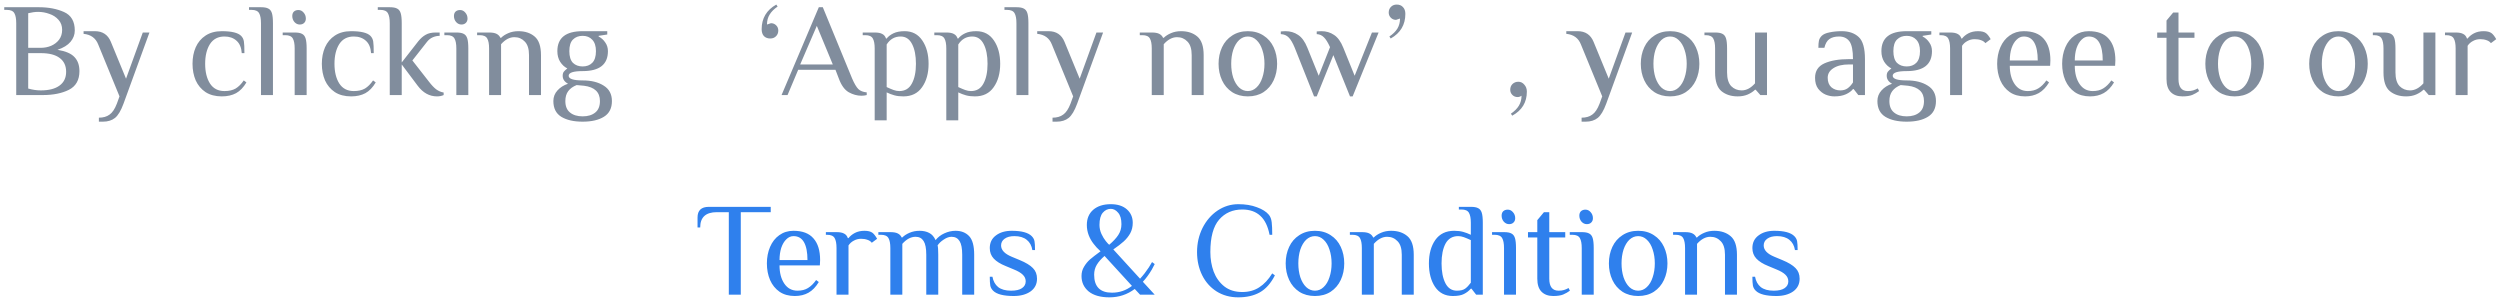 <svg width="263" height="32" viewBox="0 0 263 32" fill="none" xmlns="http://www.w3.org/2000/svg">
<path d="M1.707 2.44C1.707 1.964 1.641 1.614 1.511 1.39C1.38 1.157 1.119 1.04 0.727 1.04H0.447V0.76H4.087C5.104 0.76 5.986 0.928 6.733 1.264C7.489 1.6 7.867 2.249 7.867 3.21C7.867 3.649 7.717 4.045 7.419 4.4C7.12 4.755 6.663 5.035 6.047 5.24C6.905 5.38 7.503 5.637 7.839 6.01C8.184 6.374 8.357 6.864 8.357 7.48C8.357 8.423 7.983 9.081 7.237 9.454C6.499 9.818 5.589 10 4.507 10H1.707V2.44ZM4.297 5.03C4.679 5.03 5.039 4.96 5.375 4.82C5.72 4.671 6 4.456 6.215 4.176C6.429 3.887 6.537 3.541 6.537 3.14C6.537 2.72 6.411 2.37 6.159 2.09C5.907 1.801 5.585 1.591 5.193 1.46C4.81 1.32 4.418 1.25 4.017 1.25C3.69 1.25 3.34 1.297 2.967 1.39V5.03H4.297ZM4.297 9.51C5.146 9.51 5.799 9.342 6.257 9.006C6.723 8.67 6.957 8.185 6.957 7.55C6.957 6.915 6.728 6.43 6.271 6.094C5.823 5.758 5.165 5.59 4.297 5.59H2.967V9.314C3.415 9.445 3.858 9.51 4.297 9.51ZM10.402 12.38C10.859 12.38 11.232 12.273 11.522 12.058C11.82 11.853 12.077 11.47 12.292 10.91L12.572 10.14L10.332 4.68C10.07 4.008 9.557 3.635 8.792 3.56V3.28H9.982C10.794 3.28 11.354 3.653 11.662 4.4L13.258 8.278L15.022 3.42H15.722L12.992 10.91C12.721 11.647 12.422 12.147 12.096 12.408C11.769 12.669 11.344 12.8 10.822 12.8H10.402V12.38ZM23.333 10.14C22.661 10.14 22.092 9.991 21.625 9.692C21.168 9.384 20.822 8.973 20.589 8.46C20.365 7.937 20.253 7.354 20.253 6.71C20.253 6.066 20.365 5.487 20.589 4.974C20.822 4.451 21.168 4.041 21.625 3.742C22.092 3.434 22.661 3.28 23.333 3.28C24.36 3.28 25.036 3.443 25.363 3.77C25.522 3.929 25.62 4.125 25.657 4.358C25.694 4.582 25.713 4.993 25.713 5.59H25.433C25.396 5.011 25.214 4.577 24.887 4.288C24.56 3.989 24.136 3.84 23.613 3.84C22.941 3.84 22.432 4.106 22.087 4.638C21.751 5.17 21.583 5.861 21.583 6.71C21.583 7.559 21.751 8.25 22.087 8.782C22.432 9.314 22.941 9.58 23.613 9.58C24.089 9.58 24.481 9.491 24.789 9.314C25.097 9.127 25.382 8.843 25.643 8.46L25.923 8.67C25.615 9.193 25.251 9.571 24.831 9.804C24.411 10.028 23.912 10.14 23.333 10.14ZM27.455 2.44C27.455 1.964 27.389 1.614 27.259 1.39C27.128 1.157 26.867 1.04 26.475 1.04H26.195V0.76H27.455C27.8 0.76 28.057 0.807 28.225 0.9C28.402 0.984 28.528 1.143 28.603 1.376C28.677 1.609 28.715 1.964 28.715 2.44V10H27.455V2.44ZM31.531 2.58C31.317 2.58 31.13 2.491 30.971 2.314C30.822 2.137 30.747 1.927 30.747 1.684C30.747 1.488 30.803 1.334 30.915 1.222C31.037 1.11 31.195 1.054 31.391 1.054C31.606 1.054 31.788 1.143 31.937 1.32C32.096 1.497 32.175 1.707 32.175 1.95C32.175 2.146 32.115 2.3 31.993 2.412C31.881 2.524 31.727 2.58 31.531 2.58ZM30.999 5.1C30.999 4.624 30.934 4.274 30.803 4.05C30.673 3.817 30.411 3.7 30.019 3.7H29.739V3.42H30.999C31.345 3.42 31.601 3.467 31.769 3.56C31.947 3.644 32.073 3.803 32.147 4.036C32.222 4.269 32.259 4.624 32.259 5.1V10H30.999V5.1ZM36.937 10.14C36.265 10.14 35.695 9.991 35.229 9.692C34.771 9.384 34.426 8.973 34.193 8.46C33.969 7.937 33.857 7.354 33.857 6.71C33.857 6.066 33.969 5.487 34.193 4.974C34.426 4.451 34.771 4.041 35.229 3.742C35.695 3.434 36.265 3.28 36.937 3.28C37.963 3.28 38.64 3.443 38.967 3.77C39.125 3.929 39.223 4.125 39.261 4.358C39.298 4.582 39.317 4.993 39.317 5.59H39.037C38.999 5.011 38.817 4.577 38.491 4.288C38.164 3.989 37.739 3.84 37.217 3.84C36.545 3.84 36.036 4.106 35.691 4.638C35.355 5.17 35.187 5.861 35.187 6.71C35.187 7.559 35.355 8.25 35.691 8.782C36.036 9.314 36.545 9.58 37.217 9.58C37.693 9.58 38.085 9.491 38.393 9.314C38.701 9.127 38.985 8.843 39.247 8.46L39.527 8.67C39.219 9.193 38.855 9.571 38.435 9.804C38.015 10.028 37.515 10.14 36.937 10.14ZM45.972 10.14C45.179 10.14 44.502 9.767 43.942 9.02L42.262 6.78V10H41.002V2.44C41.002 1.964 40.937 1.614 40.806 1.39C40.675 1.157 40.414 1.04 40.022 1.04H39.742V0.76H41.002C41.347 0.76 41.604 0.807 41.772 0.9C41.95 0.984 42.075 1.143 42.15 1.376C42.225 1.609 42.262 1.964 42.262 2.44V6.57L44.012 4.33C44.255 4.031 44.511 3.807 44.782 3.658C45.053 3.499 45.403 3.42 45.832 3.42H46.252V3.77C46 3.77 45.758 3.821 45.524 3.924C45.291 4.027 45.09 4.185 44.922 4.4L43.382 6.36L45.132 8.6C45.403 8.955 45.655 9.221 45.888 9.398C46.131 9.575 46.392 9.687 46.672 9.734V10C46.467 10.093 46.233 10.14 45.972 10.14ZM48.539 2.58C48.324 2.58 48.138 2.491 47.979 2.314C47.83 2.137 47.755 1.927 47.755 1.684C47.755 1.488 47.811 1.334 47.923 1.222C48.044 1.11 48.203 1.054 48.399 1.054C48.614 1.054 48.796 1.143 48.945 1.32C49.104 1.497 49.183 1.707 49.183 1.95C49.183 2.146 49.122 2.3 49.001 2.412C48.889 2.524 48.735 2.58 48.539 2.58ZM48.007 5.1C48.007 4.624 47.942 4.274 47.811 4.05C47.68 3.817 47.419 3.7 47.027 3.7H46.747V3.42H48.007C48.352 3.42 48.609 3.467 48.777 3.56C48.954 3.644 49.08 3.803 49.155 4.036C49.23 4.269 49.267 4.624 49.267 5.1V10H48.007V5.1ZM51.452 5.1C51.452 4.624 51.387 4.274 51.256 4.05C51.126 3.817 50.864 3.7 50.472 3.7H50.192V3.42H51.452C51.798 3.42 52.059 3.467 52.236 3.56C52.423 3.653 52.558 3.793 52.642 3.98H52.712C52.908 3.784 53.16 3.621 53.468 3.49C53.786 3.35 54.14 3.28 54.532 3.28C55.232 3.28 55.802 3.467 56.24 3.84C56.688 4.213 56.912 4.867 56.912 5.8V10H55.652V5.8C55.652 5.147 55.503 4.671 55.204 4.372C54.915 4.064 54.551 3.91 54.112 3.91C53.618 3.91 53.151 4.157 52.712 4.652V10H51.452V5.1ZM61.294 12.8C60.351 12.8 59.6 12.627 59.04 12.282C58.489 11.937 58.214 11.386 58.214 10.63C58.214 10.201 58.358 9.827 58.648 9.51C58.937 9.193 59.306 8.959 59.754 8.81C59.38 8.605 59.194 8.325 59.194 7.97C59.194 7.783 59.236 7.639 59.32 7.536C59.404 7.433 59.525 7.321 59.684 7.2C59.385 7.051 59.133 6.817 58.928 6.5C58.732 6.183 58.634 5.809 58.634 5.38C58.634 3.98 59.52 3.28 61.294 3.28H63.884V3.63L62.974 3.77V3.84C63.263 3.989 63.496 4.199 63.674 4.47C63.86 4.731 63.954 5.035 63.954 5.38C63.954 6.78 63.067 7.48 61.294 7.48C60.314 7.48 59.824 7.643 59.824 7.97C59.824 8.297 60.314 8.46 61.294 8.46C62.199 8.46 62.936 8.642 63.506 9.006C64.084 9.361 64.374 9.902 64.374 10.63C64.374 11.386 64.094 11.937 63.534 12.282C62.983 12.627 62.236 12.8 61.294 12.8ZM61.294 6.99C61.714 6.99 62.05 6.864 62.302 6.612C62.563 6.351 62.694 5.94 62.694 5.38C62.694 4.848 62.563 4.447 62.302 4.176C62.05 3.905 61.714 3.77 61.294 3.77C60.874 3.77 60.533 3.901 60.272 4.162C60.02 4.414 59.894 4.82 59.894 5.38C59.894 5.94 60.02 6.351 60.272 6.612C60.533 6.864 60.874 6.99 61.294 6.99ZM61.294 12.24C61.854 12.24 62.297 12.105 62.624 11.834C62.95 11.573 63.114 11.171 63.114 10.63C63.114 9.697 62.554 9.16 61.434 9.02L60.664 8.95C60.281 9.099 59.987 9.309 59.782 9.58C59.576 9.851 59.474 10.201 59.474 10.63C59.474 11.171 59.637 11.573 59.964 11.834C60.29 12.105 60.734 12.24 61.294 12.24ZM81.036 4.05C80.756 4.05 80.532 3.966 80.364 3.798C80.206 3.621 80.126 3.378 80.126 3.07C80.126 1.922 80.64 1.059 81.666 0.48L81.806 0.69C81.433 0.942 81.153 1.222 80.966 1.53C80.78 1.829 80.686 2.179 80.686 2.58L81.106 2.44C81.321 2.44 81.503 2.515 81.652 2.664C81.802 2.813 81.876 2.995 81.876 3.21C81.876 3.453 81.797 3.653 81.638 3.812C81.48 3.971 81.279 4.05 81.036 4.05ZM90.62 10.07C90.172 10.07 89.729 9.949 89.29 9.706C88.851 9.454 88.501 8.969 88.24 8.25L87.89 7.34H83.97L82.85 10H82.22L86.14 0.76H86.56L89.64 8.25C89.873 8.791 90.093 9.165 90.298 9.37C90.503 9.566 90.797 9.683 91.18 9.72V10C91.012 10.047 90.825 10.07 90.62 10.07ZM87.61 6.78L85.93 2.72L84.18 6.78H87.61ZM92.017 5.1C92.017 4.624 91.951 4.274 91.821 4.05C91.69 3.817 91.429 3.7 91.037 3.7H90.757V3.42H92.017C92.371 3.42 92.638 3.471 92.815 3.574C93.001 3.667 93.132 3.826 93.207 4.05H93.277C93.445 3.835 93.683 3.653 93.991 3.504C94.299 3.355 94.691 3.28 95.167 3.28C95.969 3.28 96.59 3.607 97.029 4.26C97.468 4.904 97.687 5.721 97.687 6.71C97.687 7.709 97.458 8.53 97.001 9.174C96.553 9.818 95.895 10.14 95.027 10.14C94.672 10.14 94.359 10.103 94.089 10.028C93.818 9.953 93.547 9.851 93.277 9.72V12.66H92.017V5.1ZM94.607 9.58C95.204 9.58 95.643 9.319 95.923 8.796C96.212 8.273 96.357 7.578 96.357 6.71C96.357 5.851 96.222 5.161 95.951 4.638C95.68 4.106 95.279 3.84 94.747 3.84C94.121 3.84 93.632 4.12 93.277 4.68V9.16C93.557 9.291 93.799 9.393 94.005 9.468C94.21 9.543 94.411 9.58 94.607 9.58ZM99.55 5.1C99.55 4.624 99.485 4.274 99.354 4.05C99.223 3.817 98.962 3.7 98.57 3.7H98.29V3.42H99.55C99.905 3.42 100.171 3.471 100.348 3.574C100.535 3.667 100.665 3.826 100.74 4.05H100.81C100.978 3.835 101.216 3.653 101.524 3.504C101.832 3.355 102.224 3.28 102.7 3.28C103.503 3.28 104.123 3.607 104.562 4.26C105.001 4.904 105.22 5.721 105.22 6.71C105.22 7.709 104.991 8.53 104.534 9.174C104.086 9.818 103.428 10.14 102.56 10.14C102.205 10.14 101.893 10.103 101.622 10.028C101.351 9.953 101.081 9.851 100.81 9.72V12.66H99.55V5.1ZM102.14 9.58C102.737 9.58 103.176 9.319 103.456 8.796C103.745 8.273 103.89 7.578 103.89 6.71C103.89 5.851 103.755 5.161 103.484 4.638C103.213 4.106 102.812 3.84 102.28 3.84C101.655 3.84 101.165 4.12 100.81 4.68V9.16C101.09 9.291 101.333 9.393 101.538 9.468C101.743 9.543 101.944 9.58 102.14 9.58ZM106.929 2.44C106.929 1.964 106.864 1.614 106.733 1.39C106.603 1.157 106.341 1.04 105.949 1.04H105.669V0.76H106.929C107.275 0.76 107.531 0.807 107.699 0.9C107.877 0.984 108.003 1.143 108.077 1.376C108.152 1.609 108.189 1.964 108.189 2.44V10H106.929V2.44ZM110.726 12.38C111.183 12.38 111.557 12.273 111.846 12.058C112.145 11.853 112.401 11.47 112.616 10.91L112.896 10.14L110.656 4.68C110.395 4.008 109.881 3.635 109.116 3.56V3.28H110.306C111.118 3.28 111.678 3.653 111.986 4.4L113.582 8.278L115.346 3.42H116.046L113.316 10.91C113.045 11.647 112.747 12.147 112.42 12.408C112.093 12.669 111.669 12.8 111.146 12.8H110.726V12.38ZM121.165 5.1C121.165 4.624 121.1 4.274 120.969 4.05C120.839 3.817 120.577 3.7 120.185 3.7H119.905V3.42H121.165C121.511 3.42 121.772 3.467 121.949 3.56C122.136 3.653 122.271 3.793 122.355 3.98H122.425C122.621 3.784 122.873 3.621 123.181 3.49C123.499 3.35 123.853 3.28 124.245 3.28C124.945 3.28 125.515 3.467 125.953 3.84C126.401 4.213 126.625 4.867 126.625 5.8V10H125.365V5.8C125.365 5.147 125.216 4.671 124.917 4.372C124.628 4.064 124.264 3.91 123.825 3.91C123.331 3.91 122.864 4.157 122.425 4.652V10H121.165V5.1ZM131.273 10.14C130.638 10.14 130.087 9.991 129.62 9.692C129.154 9.384 128.799 8.969 128.557 8.446C128.314 7.923 128.193 7.345 128.193 6.71C128.193 6.075 128.314 5.497 128.557 4.974C128.799 4.451 129.154 4.041 129.62 3.742C130.087 3.434 130.638 3.28 131.273 3.28C131.907 3.28 132.458 3.434 132.925 3.742C133.391 4.041 133.746 4.451 133.989 4.974C134.231 5.497 134.353 6.075 134.353 6.71C134.353 7.345 134.231 7.923 133.989 8.446C133.746 8.969 133.391 9.384 132.925 9.692C132.458 9.991 131.907 10.14 131.273 10.14ZM131.273 9.58C131.618 9.58 131.921 9.454 132.183 9.202C132.453 8.95 132.659 8.605 132.799 8.166C132.948 7.727 133.023 7.242 133.023 6.71C133.023 6.178 132.948 5.693 132.799 5.254C132.659 4.815 132.453 4.47 132.183 4.218C131.921 3.966 131.618 3.84 131.273 3.84C130.927 3.84 130.619 3.966 130.349 4.218C130.087 4.47 129.882 4.815 129.733 5.254C129.593 5.693 129.523 6.178 129.523 6.71C129.523 7.242 129.593 7.727 129.733 8.166C129.882 8.605 130.087 8.95 130.349 9.202C130.619 9.454 130.927 9.58 131.273 9.58ZM136.209 5.03C135.994 4.507 135.779 4.143 135.565 3.938C135.359 3.723 135.084 3.607 134.739 3.588V3.308C134.785 3.308 134.855 3.303 134.949 3.294C135.042 3.285 135.135 3.28 135.229 3.28C135.733 3.28 136.176 3.411 136.559 3.672C136.951 3.924 137.277 4.377 137.539 5.03L138.729 7.97L139.919 4.96C139.695 4.465 139.48 4.12 139.275 3.924C139.079 3.719 138.827 3.607 138.519 3.588V3.308C138.565 3.308 138.635 3.303 138.729 3.294C138.822 3.285 138.915 3.28 139.009 3.28C139.513 3.28 139.956 3.411 140.339 3.672C140.731 3.924 141.057 4.377 141.319 5.03L142.509 7.97L144.329 3.42H145.029L142.299 10.14H142.019L140.269 5.8L138.519 10.14H138.239L136.209 5.03ZM146.163 3.84C146.536 3.588 146.816 3.313 147.003 3.014C147.19 2.706 147.283 2.351 147.283 1.95L146.863 2.09C146.648 2.09 146.466 2.015 146.317 1.866C146.168 1.717 146.093 1.535 146.093 1.32C146.093 1.077 146.172 0.877 146.331 0.718C146.49 0.559 146.69 0.48 146.933 0.48C147.213 0.48 147.432 0.569 147.591 0.746C147.759 0.914 147.843 1.152 147.843 1.46C147.843 2.608 147.33 3.471 146.303 4.05L146.163 3.84ZM158.946 11.96C159.319 11.708 159.599 11.428 159.786 11.12C159.972 10.812 160.066 10.462 160.066 10.07C159.935 10.163 159.795 10.21 159.646 10.21C159.431 10.21 159.249 10.135 159.1 9.986C158.95 9.837 158.876 9.655 158.876 9.44C158.876 9.197 158.955 8.997 159.114 8.838C159.282 8.679 159.487 8.6 159.73 8.6C159.982 8.6 160.192 8.703 160.36 8.908C160.537 9.104 160.626 9.347 160.626 9.636C160.626 10.765 160.112 11.61 159.086 12.17L158.946 11.96ZM166.384 12.38C166.841 12.38 167.215 12.273 167.504 12.058C167.803 11.853 168.059 11.47 168.274 10.91L168.554 10.14L166.314 4.68C166.053 4.008 165.539 3.635 164.774 3.56V3.28H165.964C166.776 3.28 167.336 3.653 167.644 4.4L169.24 8.278L171.004 3.42H171.704L168.974 10.91C168.703 11.647 168.405 12.147 168.078 12.408C167.751 12.669 167.327 12.8 166.804 12.8H166.384V12.38ZM175.692 10.14C175.058 10.14 174.507 9.991 174.04 9.692C173.574 9.384 173.219 8.969 172.976 8.446C172.734 7.923 172.612 7.345 172.612 6.71C172.612 6.075 172.734 5.497 172.976 4.974C173.219 4.451 173.574 4.041 174.04 3.742C174.507 3.434 175.058 3.28 175.692 3.28C176.327 3.28 176.878 3.434 177.344 3.742C177.811 4.041 178.166 4.451 178.408 4.974C178.651 5.497 178.772 6.075 178.772 6.71C178.772 7.345 178.651 7.923 178.408 8.446C178.166 8.969 177.811 9.384 177.344 9.692C176.878 9.991 176.327 10.14 175.692 10.14ZM175.692 9.58C176.038 9.58 176.341 9.454 176.602 9.202C176.873 8.95 177.078 8.605 177.218 8.166C177.368 7.727 177.442 7.242 177.442 6.71C177.442 6.178 177.368 5.693 177.218 5.254C177.078 4.815 176.873 4.47 176.602 4.218C176.341 3.966 176.038 3.84 175.692 3.84C175.347 3.84 175.039 3.966 174.768 4.218C174.507 4.47 174.302 4.815 174.152 5.254C174.012 5.693 173.942 6.178 173.942 6.71C173.942 7.242 174.012 7.727 174.152 8.166C174.302 8.605 174.507 8.95 174.768 9.202C175.039 9.454 175.347 9.58 175.692 9.58ZM182.808 10.14C182.108 10.14 181.534 9.953 181.086 9.58C180.648 9.207 180.428 8.553 180.428 7.62V5.1C180.428 4.624 180.363 4.274 180.232 4.05C180.102 3.817 179.84 3.7 179.448 3.7H179.308V3.42H180.428C180.774 3.42 181.03 3.467 181.198 3.56C181.376 3.644 181.502 3.803 181.576 4.036C181.651 4.269 181.688 4.624 181.688 5.1V7.62C181.688 8.273 181.833 8.754 182.122 9.062C182.421 9.361 182.79 9.51 183.228 9.51C183.723 9.51 184.19 9.263 184.628 8.768V3.42H185.888V10H185.188L184.698 9.44H184.628C184.432 9.636 184.176 9.804 183.858 9.944C183.55 10.075 183.2 10.14 182.808 10.14ZM192.974 10.14C192.676 10.14 192.372 10.079 192.064 9.958C191.756 9.827 191.49 9.617 191.266 9.328C191.052 9.039 190.944 8.656 190.944 8.18C190.944 7.471 191.271 6.967 191.924 6.668C192.587 6.369 193.45 6.22 194.514 6.22H194.934C194.934 5.305 194.808 4.68 194.556 4.344C194.304 4.008 193.94 3.84 193.464 3.84C193.044 3.84 192.708 3.929 192.456 4.106C192.204 4.283 192.027 4.591 191.924 5.03H191.294C191.294 4.713 191.313 4.465 191.35 4.288C191.388 4.101 191.486 3.929 191.644 3.77C191.812 3.602 192.088 3.481 192.47 3.406C192.862 3.322 193.287 3.28 193.744 3.28C194.5 3.28 195.098 3.485 195.536 3.896C195.975 4.297 196.194 5.072 196.194 6.22V10H195.494L195.004 9.37H194.934C194.766 9.585 194.519 9.767 194.192 9.916C193.866 10.065 193.46 10.14 192.974 10.14ZM193.604 9.51C193.912 9.51 194.169 9.435 194.374 9.286C194.58 9.137 194.766 8.931 194.934 8.67V6.78H194.514C193.824 6.78 193.278 6.911 192.876 7.172C192.475 7.424 192.274 7.76 192.274 8.18C192.274 8.609 192.4 8.941 192.652 9.174C192.914 9.398 193.231 9.51 193.604 9.51ZM200.583 12.8C199.64 12.8 198.889 12.627 198.329 12.282C197.778 11.937 197.503 11.386 197.503 10.63C197.503 10.201 197.647 9.827 197.937 9.51C198.226 9.193 198.595 8.959 199.043 8.81C198.669 8.605 198.483 8.325 198.483 7.97C198.483 7.783 198.525 7.639 198.609 7.536C198.693 7.433 198.814 7.321 198.973 7.2C198.674 7.051 198.422 6.817 198.217 6.5C198.021 6.183 197.923 5.809 197.923 5.38C197.923 3.98 198.809 3.28 200.583 3.28H203.173V3.63L202.263 3.77V3.84C202.552 3.989 202.785 4.199 202.963 4.47C203.149 4.731 203.243 5.035 203.243 5.38C203.243 6.78 202.356 7.48 200.583 7.48C199.603 7.48 199.113 7.643 199.113 7.97C199.113 8.297 199.603 8.46 200.583 8.46C201.488 8.46 202.225 8.642 202.795 9.006C203.373 9.361 203.663 9.902 203.663 10.63C203.663 11.386 203.383 11.937 202.823 12.282C202.272 12.627 201.525 12.8 200.583 12.8ZM200.583 6.99C201.003 6.99 201.339 6.864 201.591 6.612C201.852 6.351 201.983 5.94 201.983 5.38C201.983 4.848 201.852 4.447 201.591 4.176C201.339 3.905 201.003 3.77 200.583 3.77C200.163 3.77 199.822 3.901 199.561 4.162C199.309 4.414 199.183 4.82 199.183 5.38C199.183 5.94 199.309 6.351 199.561 6.612C199.822 6.864 200.163 6.99 200.583 6.99ZM200.583 12.24C201.143 12.24 201.586 12.105 201.913 11.834C202.239 11.573 202.403 11.171 202.403 10.63C202.403 9.697 201.843 9.16 200.723 9.02L199.953 8.95C199.57 9.099 199.276 9.309 199.071 9.58C198.865 9.851 198.763 10.201 198.763 10.63C198.763 11.171 198.926 11.573 199.253 11.834C199.579 12.105 200.023 12.24 200.583 12.24ZM205.149 5.1C205.149 4.624 205.084 4.274 204.953 4.05C204.823 3.817 204.561 3.7 204.169 3.7H204.029V3.42H205.149C205.504 3.42 205.77 3.471 205.947 3.574C206.134 3.667 206.265 3.826 206.339 4.05H206.409C206.577 3.835 206.801 3.653 207.081 3.504C207.371 3.355 207.707 3.28 208.089 3.28C208.463 3.28 208.743 3.35 208.929 3.49C209.088 3.611 209.251 3.821 209.419 4.12L208.859 4.54C208.757 4.4 208.607 4.297 208.411 4.232C208.215 4.157 207.991 4.12 207.739 4.12C207.459 4.12 207.203 4.185 206.969 4.316C206.736 4.437 206.549 4.605 206.409 4.82V10H205.149V5.1ZM213.041 10.14C212.406 10.14 211.869 9.991 211.431 9.692C210.992 9.384 210.661 8.973 210.437 8.46C210.213 7.937 210.101 7.354 210.101 6.71C210.101 6.075 210.213 5.497 210.437 4.974C210.661 4.451 210.983 4.041 211.403 3.742C211.832 3.434 212.331 3.28 212.901 3.28C213.843 3.28 214.543 3.546 215.001 4.078C215.467 4.601 215.701 5.361 215.701 6.36L215.673 6.92H211.431C211.431 7.704 211.599 8.343 211.935 8.838C212.271 9.333 212.733 9.58 213.321 9.58C213.759 9.58 214.128 9.487 214.427 9.3C214.735 9.113 215.019 8.833 215.281 8.46L215.561 8.67C215.253 9.183 214.893 9.557 214.483 9.79C214.072 10.023 213.591 10.14 213.041 10.14ZM214.371 6.36C214.371 5.539 214.249 4.913 214.007 4.484C213.764 4.055 213.395 3.84 212.901 3.84C212.621 3.84 212.369 3.952 212.145 4.176C211.921 4.391 211.743 4.689 211.613 5.072C211.491 5.455 211.431 5.884 211.431 6.36H214.371ZM219.877 10.14C219.242 10.14 218.705 9.991 218.267 9.692C217.828 9.384 217.497 8.973 217.273 8.46C217.049 7.937 216.937 7.354 216.937 6.71C216.937 6.075 217.049 5.497 217.273 4.974C217.497 4.451 217.819 4.041 218.239 3.742C218.668 3.434 219.167 3.28 219.737 3.28C220.679 3.28 221.379 3.546 221.837 4.078C222.303 4.601 222.537 5.361 222.537 6.36L222.509 6.92H218.267C218.267 7.704 218.435 8.343 218.771 8.838C219.107 9.333 219.569 9.58 220.157 9.58C220.595 9.58 220.964 9.487 221.263 9.3C221.571 9.113 221.855 8.833 222.117 8.46L222.397 8.67C222.089 9.183 221.729 9.557 221.319 9.79C220.908 10.023 220.427 10.14 219.877 10.14ZM221.207 6.36C221.207 5.539 221.085 4.913 220.843 4.484C220.6 4.055 220.231 3.84 219.737 3.84C219.457 3.84 219.205 3.952 218.981 4.176C218.757 4.391 218.579 4.689 218.449 5.072C218.327 5.455 218.267 5.884 218.267 6.36H221.207ZM229.597 10.14C229.074 10.14 228.663 9.991 228.365 9.692C228.066 9.393 227.917 8.936 227.917 8.32V3.98H226.937V3.42H227.917V2.16L228.617 1.32H229.177V3.42H230.857V3.98H229.177V8.32C229.177 9.16 229.503 9.58 230.157 9.58C230.381 9.58 230.567 9.557 230.717 9.51C230.875 9.463 231.039 9.393 231.207 9.3L231.347 9.58C231.132 9.739 230.894 9.874 230.633 9.986C230.371 10.089 230.026 10.14 229.597 10.14ZM235.083 10.14C234.448 10.14 233.898 9.991 233.431 9.692C232.964 9.384 232.61 8.969 232.367 8.446C232.124 7.923 232.003 7.345 232.003 6.71C232.003 6.075 232.124 5.497 232.367 4.974C232.61 4.451 232.964 4.041 233.431 3.742C233.898 3.434 234.448 3.28 235.083 3.28C235.718 3.28 236.268 3.434 236.735 3.742C237.202 4.041 237.556 4.451 237.799 4.974C238.042 5.497 238.163 6.075 238.163 6.71C238.163 7.345 238.042 7.923 237.799 8.446C237.556 8.969 237.202 9.384 236.735 9.692C236.268 9.991 235.718 10.14 235.083 10.14ZM235.083 9.58C235.428 9.58 235.732 9.454 235.993 9.202C236.264 8.95 236.469 8.605 236.609 8.166C236.758 7.727 236.833 7.242 236.833 6.71C236.833 6.178 236.758 5.693 236.609 5.254C236.469 4.815 236.264 4.47 235.993 4.218C235.732 3.966 235.428 3.84 235.083 3.84C234.738 3.84 234.43 3.966 234.159 4.218C233.898 4.47 233.692 4.815 233.543 5.254C233.403 5.693 233.333 6.178 233.333 6.71C233.333 7.242 233.403 7.727 233.543 8.166C233.692 8.605 233.898 8.95 234.159 9.202C234.43 9.454 234.738 9.58 235.083 9.58ZM246.007 10.14C245.372 10.14 244.822 9.991 244.355 9.692C243.888 9.384 243.534 8.969 243.291 8.446C243.048 7.923 242.927 7.345 242.927 6.71C242.927 6.075 243.048 5.497 243.291 4.974C243.534 4.451 243.888 4.041 244.355 3.742C244.822 3.434 245.372 3.28 246.007 3.28C246.642 3.28 247.192 3.434 247.659 3.742C248.126 4.041 248.48 4.451 248.723 4.974C248.966 5.497 249.087 6.075 249.087 6.71C249.087 7.345 248.966 7.923 248.723 8.446C248.48 8.969 248.126 9.384 247.659 9.692C247.192 9.991 246.642 10.14 246.007 10.14ZM246.007 9.58C246.352 9.58 246.656 9.454 246.917 9.202C247.188 8.95 247.393 8.605 247.533 8.166C247.682 7.727 247.757 7.242 247.757 6.71C247.757 6.178 247.682 5.693 247.533 5.254C247.393 4.815 247.188 4.47 246.917 4.218C246.656 3.966 246.352 3.84 246.007 3.84C245.662 3.84 245.354 3.966 245.083 4.218C244.822 4.47 244.616 4.815 244.467 5.254C244.327 5.693 244.257 6.178 244.257 6.71C244.257 7.242 244.327 7.727 244.467 8.166C244.616 8.605 244.822 8.95 245.083 9.202C245.354 9.454 245.662 9.58 246.007 9.58ZM253.123 10.14C252.423 10.14 251.849 9.953 251.401 9.58C250.962 9.207 250.743 8.553 250.743 7.62V5.1C250.743 4.624 250.677 4.274 250.547 4.05C250.416 3.817 250.155 3.7 249.763 3.7H249.623V3.42H250.743C251.088 3.42 251.345 3.467 251.513 3.56C251.69 3.644 251.816 3.803 251.891 4.036C251.965 4.269 252.003 4.624 252.003 5.1V7.62C252.003 8.273 252.147 8.754 252.437 9.062C252.735 9.361 253.104 9.51 253.543 9.51C254.037 9.51 254.504 9.263 254.943 8.768V3.42H256.203V10H255.503L255.013 9.44H254.943C254.747 9.636 254.49 9.804 254.173 9.944C253.865 10.075 253.515 10.14 253.123 10.14ZM258.333 5.1C258.333 4.624 258.268 4.274 258.137 4.05C258.006 3.817 257.745 3.7 257.353 3.7H257.213V3.42H258.333C258.688 3.42 258.954 3.471 259.131 3.574C259.318 3.667 259.448 3.826 259.523 4.05H259.593C259.761 3.835 259.985 3.653 260.265 3.504C260.554 3.355 260.89 3.28 261.273 3.28C261.646 3.28 261.926 3.35 262.113 3.49C262.272 3.611 262.435 3.821 262.603 4.12L262.043 4.54C261.94 4.4 261.791 4.297 261.595 4.232C261.399 4.157 261.175 4.12 260.923 4.12C260.643 4.12 260.386 4.185 260.153 4.316C259.92 4.437 259.733 4.605 259.593 4.82V10H258.333V5.1Z" fill="#818D9D"/>
<path d="M75.411 22.32C74.244 22.32 73.661 22.857 73.661 23.93H73.381V22.88C73.381 22.133 73.778 21.76 74.571 21.76H81.081V22.32H77.931V31H76.671V22.32H75.411ZM83.616 31.14C82.981 31.14 82.445 30.991 82.006 30.692C81.567 30.384 81.236 29.973 81.012 29.46C80.788 28.937 80.676 28.354 80.676 27.71C80.676 27.075 80.788 26.497 81.012 25.974C81.236 25.451 81.558 25.041 81.978 24.742C82.407 24.434 82.907 24.28 83.476 24.28C84.419 24.28 85.119 24.546 85.576 25.078C86.043 25.601 86.276 26.361 86.276 27.36L86.248 27.92H82.006C82.006 28.704 82.174 29.343 82.51 29.838C82.846 30.333 83.308 30.58 83.896 30.58C84.335 30.58 84.703 30.487 85.002 30.3C85.31 30.113 85.595 29.833 85.856 29.46L86.136 29.67C85.828 30.183 85.469 30.557 85.058 30.79C84.647 31.023 84.167 31.14 83.616 31.14ZM84.946 27.36C84.946 26.539 84.825 25.913 84.582 25.484C84.339 25.055 83.971 24.84 83.476 24.84C83.196 24.84 82.944 24.952 82.72 25.176C82.496 25.391 82.319 25.689 82.188 26.072C82.067 26.455 82.006 26.884 82.006 27.36H84.946ZM88.002 26.1C88.002 25.624 87.936 25.274 87.806 25.05C87.675 24.817 87.414 24.7 87.022 24.7H86.882V24.42H88.002C88.356 24.42 88.623 24.471 88.8 24.574C88.987 24.667 89.117 24.826 89.192 25.05H89.262C89.43 24.835 89.654 24.653 89.934 24.504C90.223 24.355 90.559 24.28 90.942 24.28C91.315 24.28 91.595 24.35 91.782 24.49C91.941 24.611 92.104 24.821 92.272 25.12L91.712 25.54C91.609 25.4 91.46 25.297 91.264 25.232C91.068 25.157 90.844 25.12 90.592 25.12C90.312 25.12 90.055 25.185 89.822 25.316C89.588 25.437 89.402 25.605 89.262 25.82V31H88.002V26.1ZM93.664 26.1C93.664 25.624 93.599 25.274 93.468 25.05C93.338 24.817 93.076 24.7 92.684 24.7H92.404V24.42H93.664C94.01 24.42 94.271 24.467 94.448 24.56C94.635 24.653 94.77 24.793 94.854 24.98H94.924C95.12 24.784 95.372 24.621 95.68 24.49C95.998 24.35 96.352 24.28 96.744 24.28C97.136 24.28 97.472 24.355 97.752 24.504C98.032 24.644 98.256 24.896 98.424 25.26C98.667 24.952 98.975 24.714 99.348 24.546C99.731 24.369 100.123 24.28 100.524 24.28C101.122 24.28 101.598 24.467 101.952 24.84C102.307 25.213 102.484 25.867 102.484 26.8V31H101.224V26.8C101.224 26.128 101.131 25.647 100.944 25.358C100.758 25.059 100.478 24.91 100.104 24.91C99.843 24.91 99.568 25.008 99.278 25.204C98.989 25.391 98.774 25.596 98.634 25.82C98.681 25.96 98.704 26.287 98.704 26.8V31H97.444V26.8C97.444 26.128 97.351 25.647 97.164 25.358C96.978 25.059 96.698 24.91 96.324 24.91C95.83 24.91 95.363 25.157 94.924 25.652V31H93.664V26.1ZM106.644 31.14C105.571 31.14 104.848 30.953 104.474 30.58C104.316 30.421 104.218 30.244 104.18 30.048C104.143 29.843 104.124 29.53 104.124 29.11H104.404C104.488 29.577 104.689 29.941 105.006 30.202C105.333 30.454 105.786 30.58 106.364 30.58C106.878 30.58 107.26 30.491 107.512 30.314C107.774 30.137 107.904 29.899 107.904 29.6C107.904 29.329 107.802 29.096 107.596 28.9C107.4 28.704 107.083 28.517 106.644 28.34L105.804 27.99C105.244 27.766 104.824 27.505 104.544 27.206C104.264 26.907 104.124 26.539 104.124 26.1C104.124 25.531 104.339 25.087 104.768 24.77C105.198 24.443 105.753 24.28 106.434 24.28C107.461 24.28 108.161 24.467 108.534 24.84C108.693 24.999 108.791 25.176 108.828 25.372C108.866 25.568 108.884 25.881 108.884 26.31H108.604C108.53 25.843 108.334 25.484 108.016 25.232C107.699 24.971 107.265 24.84 106.714 24.84C106.276 24.84 105.93 24.933 105.678 25.12C105.436 25.297 105.314 25.531 105.314 25.82C105.314 26.305 105.688 26.702 106.434 27.01L107.274 27.36C107.909 27.621 108.371 27.901 108.66 28.2C108.95 28.489 109.094 28.863 109.094 29.32C109.094 29.889 108.866 30.337 108.408 30.664C107.951 30.981 107.363 31.14 106.644 31.14ZM116.715 31.28C115.772 31.28 115.044 31.075 114.531 30.664C114.027 30.244 113.775 29.703 113.775 29.04C113.775 28.676 113.863 28.349 114.041 28.06C114.218 27.761 114.428 27.505 114.671 27.29C114.923 27.075 115.291 26.791 115.777 26.436C115.469 26.156 115.226 25.895 115.049 25.652C114.834 25.381 114.661 25.078 114.531 24.742C114.4 24.397 114.335 24.037 114.335 23.664C114.335 22.992 114.559 22.46 115.007 22.068C115.464 21.676 116.08 21.48 116.855 21.48C117.573 21.48 118.138 21.662 118.549 22.026C118.959 22.39 119.165 22.861 119.165 23.44C119.165 23.851 119.076 24.219 118.899 24.546C118.721 24.863 118.493 25.148 118.213 25.4C117.933 25.652 117.569 25.932 117.121 26.24L119.935 29.32C120.271 28.956 120.579 28.559 120.859 28.13C120.999 27.906 121.111 27.719 121.195 27.57L121.475 27.78C121.372 27.995 121.269 28.191 121.167 28.368C120.887 28.844 120.574 29.269 120.229 29.642L121.475 31H119.935L119.375 30.398C118.591 30.986 117.704 31.28 116.715 31.28ZM116.687 25.75C117.107 25.395 117.424 25.055 117.639 24.728C117.863 24.392 117.975 24.009 117.975 23.58C117.975 23.039 117.858 22.637 117.625 22.376C117.401 22.105 117.144 21.97 116.855 21.97C116.528 21.97 116.248 22.105 116.015 22.376C115.781 22.647 115.665 23.076 115.665 23.664C115.665 23.991 115.735 24.308 115.875 24.616C116.015 24.915 116.169 25.167 116.337 25.372C116.505 25.577 116.621 25.703 116.687 25.75ZM116.981 30.79C117.765 30.79 118.465 30.552 119.081 30.076L116.197 26.926C115.842 27.234 115.571 27.542 115.385 27.85C115.198 28.158 115.105 28.508 115.105 28.9C115.105 30.16 115.73 30.79 116.981 30.79ZM130.269 31.28C129.401 31.28 128.636 31.07 127.973 30.65C127.32 30.23 126.816 29.661 126.461 28.942C126.107 28.214 125.929 27.407 125.929 26.52C125.929 25.605 126.121 24.761 126.503 23.986C126.895 23.211 127.423 22.6 128.085 22.152C128.757 21.704 129.485 21.48 130.269 21.48C131.016 21.48 131.669 21.587 132.229 21.802C132.799 22.007 133.219 22.273 133.489 22.6C133.648 22.796 133.746 23.057 133.783 23.384C133.821 23.701 133.839 24.14 133.839 24.7H133.559C133.382 23.795 133.055 23.127 132.579 22.698C132.103 22.259 131.473 22.04 130.689 22.04C129.681 22.04 128.869 22.395 128.253 23.104C127.637 23.813 127.329 24.952 127.329 26.52C127.329 27.257 127.446 27.943 127.679 28.578C127.922 29.213 128.295 29.731 128.799 30.132C129.303 30.524 129.933 30.72 130.689 30.72C131.371 30.72 131.963 30.557 132.467 30.23C132.981 29.903 133.438 29.413 133.839 28.76L134.119 28.97C133.69 29.81 133.158 30.407 132.523 30.762C131.898 31.107 131.147 31.28 130.269 31.28ZM138.334 31.14C137.699 31.14 137.149 30.991 136.682 30.692C136.215 30.384 135.861 29.969 135.618 29.446C135.375 28.923 135.254 28.345 135.254 27.71C135.254 27.075 135.375 26.497 135.618 25.974C135.861 25.451 136.215 25.041 136.682 24.742C137.149 24.434 137.699 24.28 138.334 24.28C138.969 24.28 139.519 24.434 139.986 24.742C140.453 25.041 140.807 25.451 141.05 25.974C141.293 26.497 141.414 27.075 141.414 27.71C141.414 28.345 141.293 28.923 141.05 29.446C140.807 29.969 140.453 30.384 139.986 30.692C139.519 30.991 138.969 31.14 138.334 31.14ZM138.334 30.58C138.679 30.58 138.983 30.454 139.244 30.202C139.515 29.95 139.72 29.605 139.86 29.166C140.009 28.727 140.084 28.242 140.084 27.71C140.084 27.178 140.009 26.693 139.86 26.254C139.72 25.815 139.515 25.47 139.244 25.218C138.983 24.966 138.679 24.84 138.334 24.84C137.989 24.84 137.681 24.966 137.41 25.218C137.149 25.47 136.943 25.815 136.794 26.254C136.654 26.693 136.584 27.178 136.584 27.71C136.584 28.242 136.654 28.727 136.794 29.166C136.943 29.605 137.149 29.95 137.41 30.202C137.681 30.454 137.989 30.58 138.334 30.58ZM143.266 26.1C143.266 25.624 143.201 25.274 143.07 25.05C142.939 24.817 142.678 24.7 142.286 24.7H142.006V24.42H143.266C143.611 24.42 143.873 24.467 144.05 24.56C144.237 24.653 144.372 24.793 144.456 24.98H144.526C144.722 24.784 144.974 24.621 145.282 24.49C145.599 24.35 145.954 24.28 146.346 24.28C147.046 24.28 147.615 24.467 148.054 24.84C148.502 25.213 148.726 25.867 148.726 26.8V31H147.466V26.8C147.466 26.147 147.317 25.671 147.018 25.372C146.729 25.064 146.365 24.91 145.926 24.91C145.431 24.91 144.965 25.157 144.526 25.652V31H143.266V26.1ZM152.841 31.14C152.029 31.14 151.404 30.818 150.965 30.174C150.536 29.53 150.321 28.709 150.321 27.71C150.321 26.711 150.545 25.89 150.993 25.246C151.45 24.602 152.113 24.28 152.981 24.28C153.336 24.28 153.648 24.317 153.919 24.392C154.19 24.467 154.46 24.569 154.731 24.7V23.44C154.731 22.964 154.666 22.614 154.535 22.39C154.404 22.157 154.143 22.04 153.751 22.04H153.471V21.76H154.731C155.076 21.76 155.333 21.807 155.501 21.9C155.678 21.984 155.804 22.143 155.879 22.376C155.954 22.609 155.991 22.964 155.991 23.44V31H155.291L154.801 30.37H154.731C154.526 30.603 154.283 30.79 154.003 30.93C153.732 31.07 153.345 31.14 152.841 31.14ZM153.261 30.58C153.644 30.58 153.933 30.51 154.129 30.37C154.325 30.23 154.526 30.02 154.731 29.74V25.26C154.451 25.129 154.208 25.027 154.003 24.952C153.798 24.877 153.597 24.84 153.401 24.84C152.804 24.84 152.36 25.101 152.071 25.624C151.791 26.147 151.651 26.842 151.651 27.71C151.651 28.569 151.786 29.264 152.057 29.796C152.328 30.319 152.729 30.58 153.261 30.58ZM158.755 23.58C158.54 23.58 158.354 23.491 158.195 23.314C158.046 23.137 157.971 22.927 157.971 22.684C157.971 22.488 158.027 22.334 158.139 22.222C158.26 22.11 158.419 22.054 158.615 22.054C158.83 22.054 159.012 22.143 159.161 22.32C159.32 22.497 159.399 22.707 159.399 22.95C159.399 23.146 159.338 23.3 159.217 23.412C159.105 23.524 158.951 23.58 158.755 23.58ZM158.223 26.1C158.223 25.624 158.158 25.274 158.027 25.05C157.896 24.817 157.635 24.7 157.243 24.7H156.963V24.42H158.223C158.568 24.42 158.825 24.467 158.993 24.56C159.17 24.644 159.296 24.803 159.371 25.036C159.446 25.269 159.483 25.624 159.483 26.1V31H158.223V26.1ZM163.404 31.14C162.882 31.14 162.471 30.991 162.172 30.692C161.874 30.393 161.724 29.936 161.724 29.32V24.98H160.744V24.42H161.724V23.16L162.424 22.32H162.984V24.42H164.664V24.98H162.984V29.32C162.984 30.16 163.311 30.58 163.964 30.58C164.188 30.58 164.375 30.557 164.524 30.51C164.683 30.463 164.846 30.393 165.014 30.3L165.154 30.58C164.94 30.739 164.702 30.874 164.44 30.986C164.179 31.089 163.834 31.14 163.404 31.14ZM166.931 23.58C166.716 23.58 166.529 23.491 166.371 23.314C166.221 23.137 166.147 22.927 166.147 22.684C166.147 22.488 166.203 22.334 166.315 22.222C166.436 22.11 166.595 22.054 166.791 22.054C167.005 22.054 167.187 22.143 167.337 22.32C167.495 22.497 167.575 22.707 167.575 22.95C167.575 23.146 167.514 23.3 167.393 23.412C167.281 23.524 167.127 23.58 166.931 23.58ZM166.399 26.1C166.399 25.624 166.333 25.274 166.203 25.05C166.072 24.817 165.811 24.7 165.419 24.7H165.139V24.42H166.399C166.744 24.42 167.001 24.467 167.169 24.56C167.346 24.644 167.472 24.803 167.547 25.036C167.621 25.269 167.659 25.624 167.659 26.1V31H166.399V26.1ZM172.336 31.14C171.701 31.14 171.151 30.991 170.684 30.692C170.217 30.384 169.863 29.969 169.62 29.446C169.377 28.923 169.256 28.345 169.256 27.71C169.256 27.075 169.377 26.497 169.62 25.974C169.863 25.451 170.217 25.041 170.684 24.742C171.151 24.434 171.701 24.28 172.336 24.28C172.971 24.28 173.521 24.434 173.988 24.742C174.455 25.041 174.809 25.451 175.052 25.974C175.295 26.497 175.416 27.075 175.416 27.71C175.416 28.345 175.295 28.923 175.052 29.446C174.809 29.969 174.455 30.384 173.988 30.692C173.521 30.991 172.971 31.14 172.336 31.14ZM172.336 30.58C172.681 30.58 172.985 30.454 173.246 30.202C173.517 29.95 173.722 29.605 173.862 29.166C174.011 28.727 174.086 28.242 174.086 27.71C174.086 27.178 174.011 26.693 173.862 26.254C173.722 25.815 173.517 25.47 173.246 25.218C172.985 24.966 172.681 24.84 172.336 24.84C171.991 24.84 171.683 24.966 171.412 25.218C171.151 25.47 170.945 25.815 170.796 26.254C170.656 26.693 170.586 27.178 170.586 27.71C170.586 28.242 170.656 28.727 170.796 29.166C170.945 29.605 171.151 29.95 171.412 30.202C171.683 30.454 171.991 30.58 172.336 30.58ZM177.268 26.1C177.268 25.624 177.202 25.274 177.072 25.05C176.941 24.817 176.68 24.7 176.288 24.7H176.008V24.42H177.268C177.613 24.42 177.874 24.467 178.052 24.56C178.238 24.653 178.374 24.793 178.458 24.98H178.528C178.724 24.784 178.976 24.621 179.284 24.49C179.601 24.35 179.956 24.28 180.348 24.28C181.048 24.28 181.617 24.467 182.056 24.84C182.504 25.213 182.728 25.867 182.728 26.8V31H181.468V26.8C181.468 26.147 181.318 25.671 181.02 25.372C180.73 25.064 180.366 24.91 179.928 24.91C179.433 24.91 178.966 25.157 178.528 25.652V31H177.268V26.1ZM186.871 31.14C185.798 31.14 185.074 30.953 184.701 30.58C184.542 30.421 184.444 30.244 184.407 30.048C184.37 29.843 184.351 29.53 184.351 29.11H184.631C184.715 29.577 184.916 29.941 185.233 30.202C185.56 30.454 186.012 30.58 186.591 30.58C187.104 30.58 187.487 30.491 187.739 30.314C188 30.137 188.131 29.899 188.131 29.6C188.131 29.329 188.028 29.096 187.823 28.9C187.627 28.704 187.31 28.517 186.871 28.34L186.031 27.99C185.471 27.766 185.051 27.505 184.771 27.206C184.491 26.907 184.351 26.539 184.351 26.1C184.351 25.531 184.566 25.087 184.995 24.77C185.424 24.443 185.98 24.28 186.661 24.28C187.688 24.28 188.388 24.467 188.761 24.84C188.92 24.999 189.018 25.176 189.055 25.372C189.092 25.568 189.111 25.881 189.111 26.31H188.831C188.756 25.843 188.56 25.484 188.243 25.232C187.926 24.971 187.492 24.84 186.941 24.84C186.502 24.84 186.157 24.933 185.905 25.12C185.662 25.297 185.541 25.531 185.541 25.82C185.541 26.305 185.914 26.702 186.661 27.01L187.501 27.36C188.136 27.621 188.598 27.901 188.887 28.2C189.176 28.489 189.321 28.863 189.321 29.32C189.321 29.889 189.092 30.337 188.635 30.664C188.178 30.981 187.59 31.14 186.871 31.14Z" fill="#2F80ED"/>
</svg>
